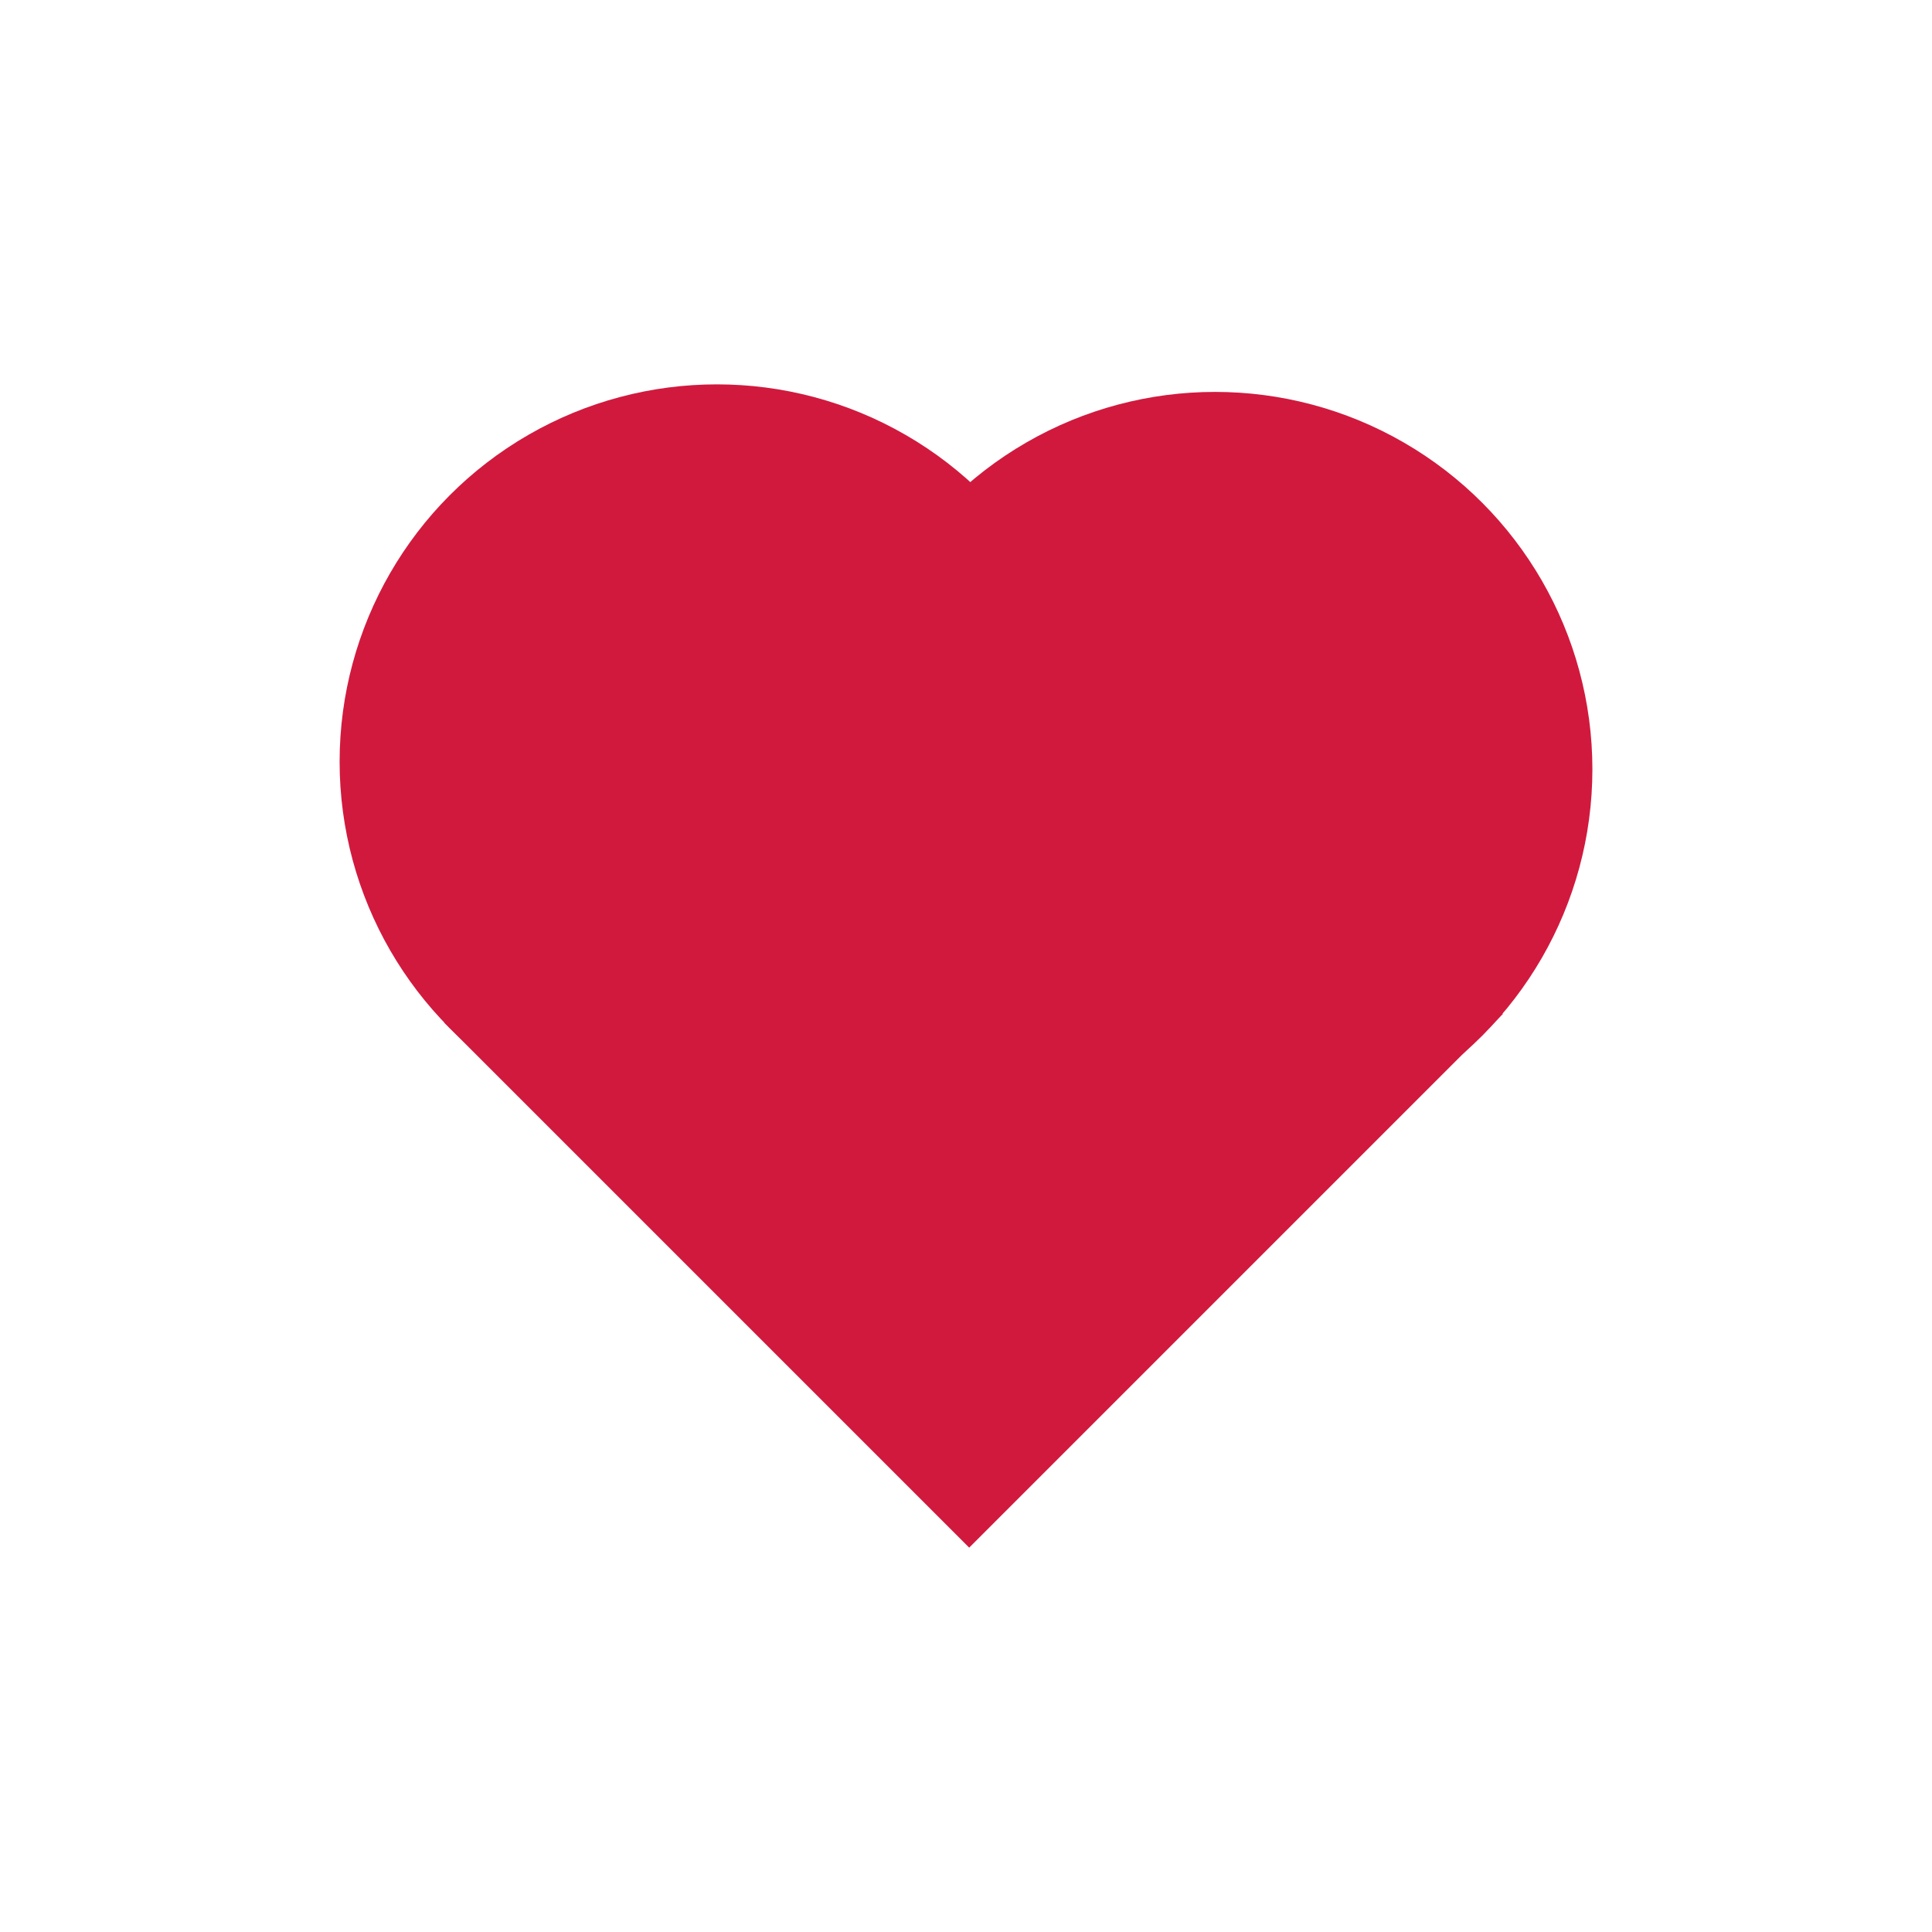 <svg id="Layer_1" data-name="Layer 1" xmlns="http://www.w3.org/2000/svg" viewBox="0 0 256 256"><defs><style>.cls-1{fill:#d1193e;}</style></defs><circle class="cls-1" cx="95" cy="100.93" r="50"/><circle class="cls-1" cx="161" cy="101.93" r="50"/><rect class="cls-1" x="79" y="85.75" width="100" height="98.37" transform="translate(-57.63 130.74) rotate(-45)"/></svg>